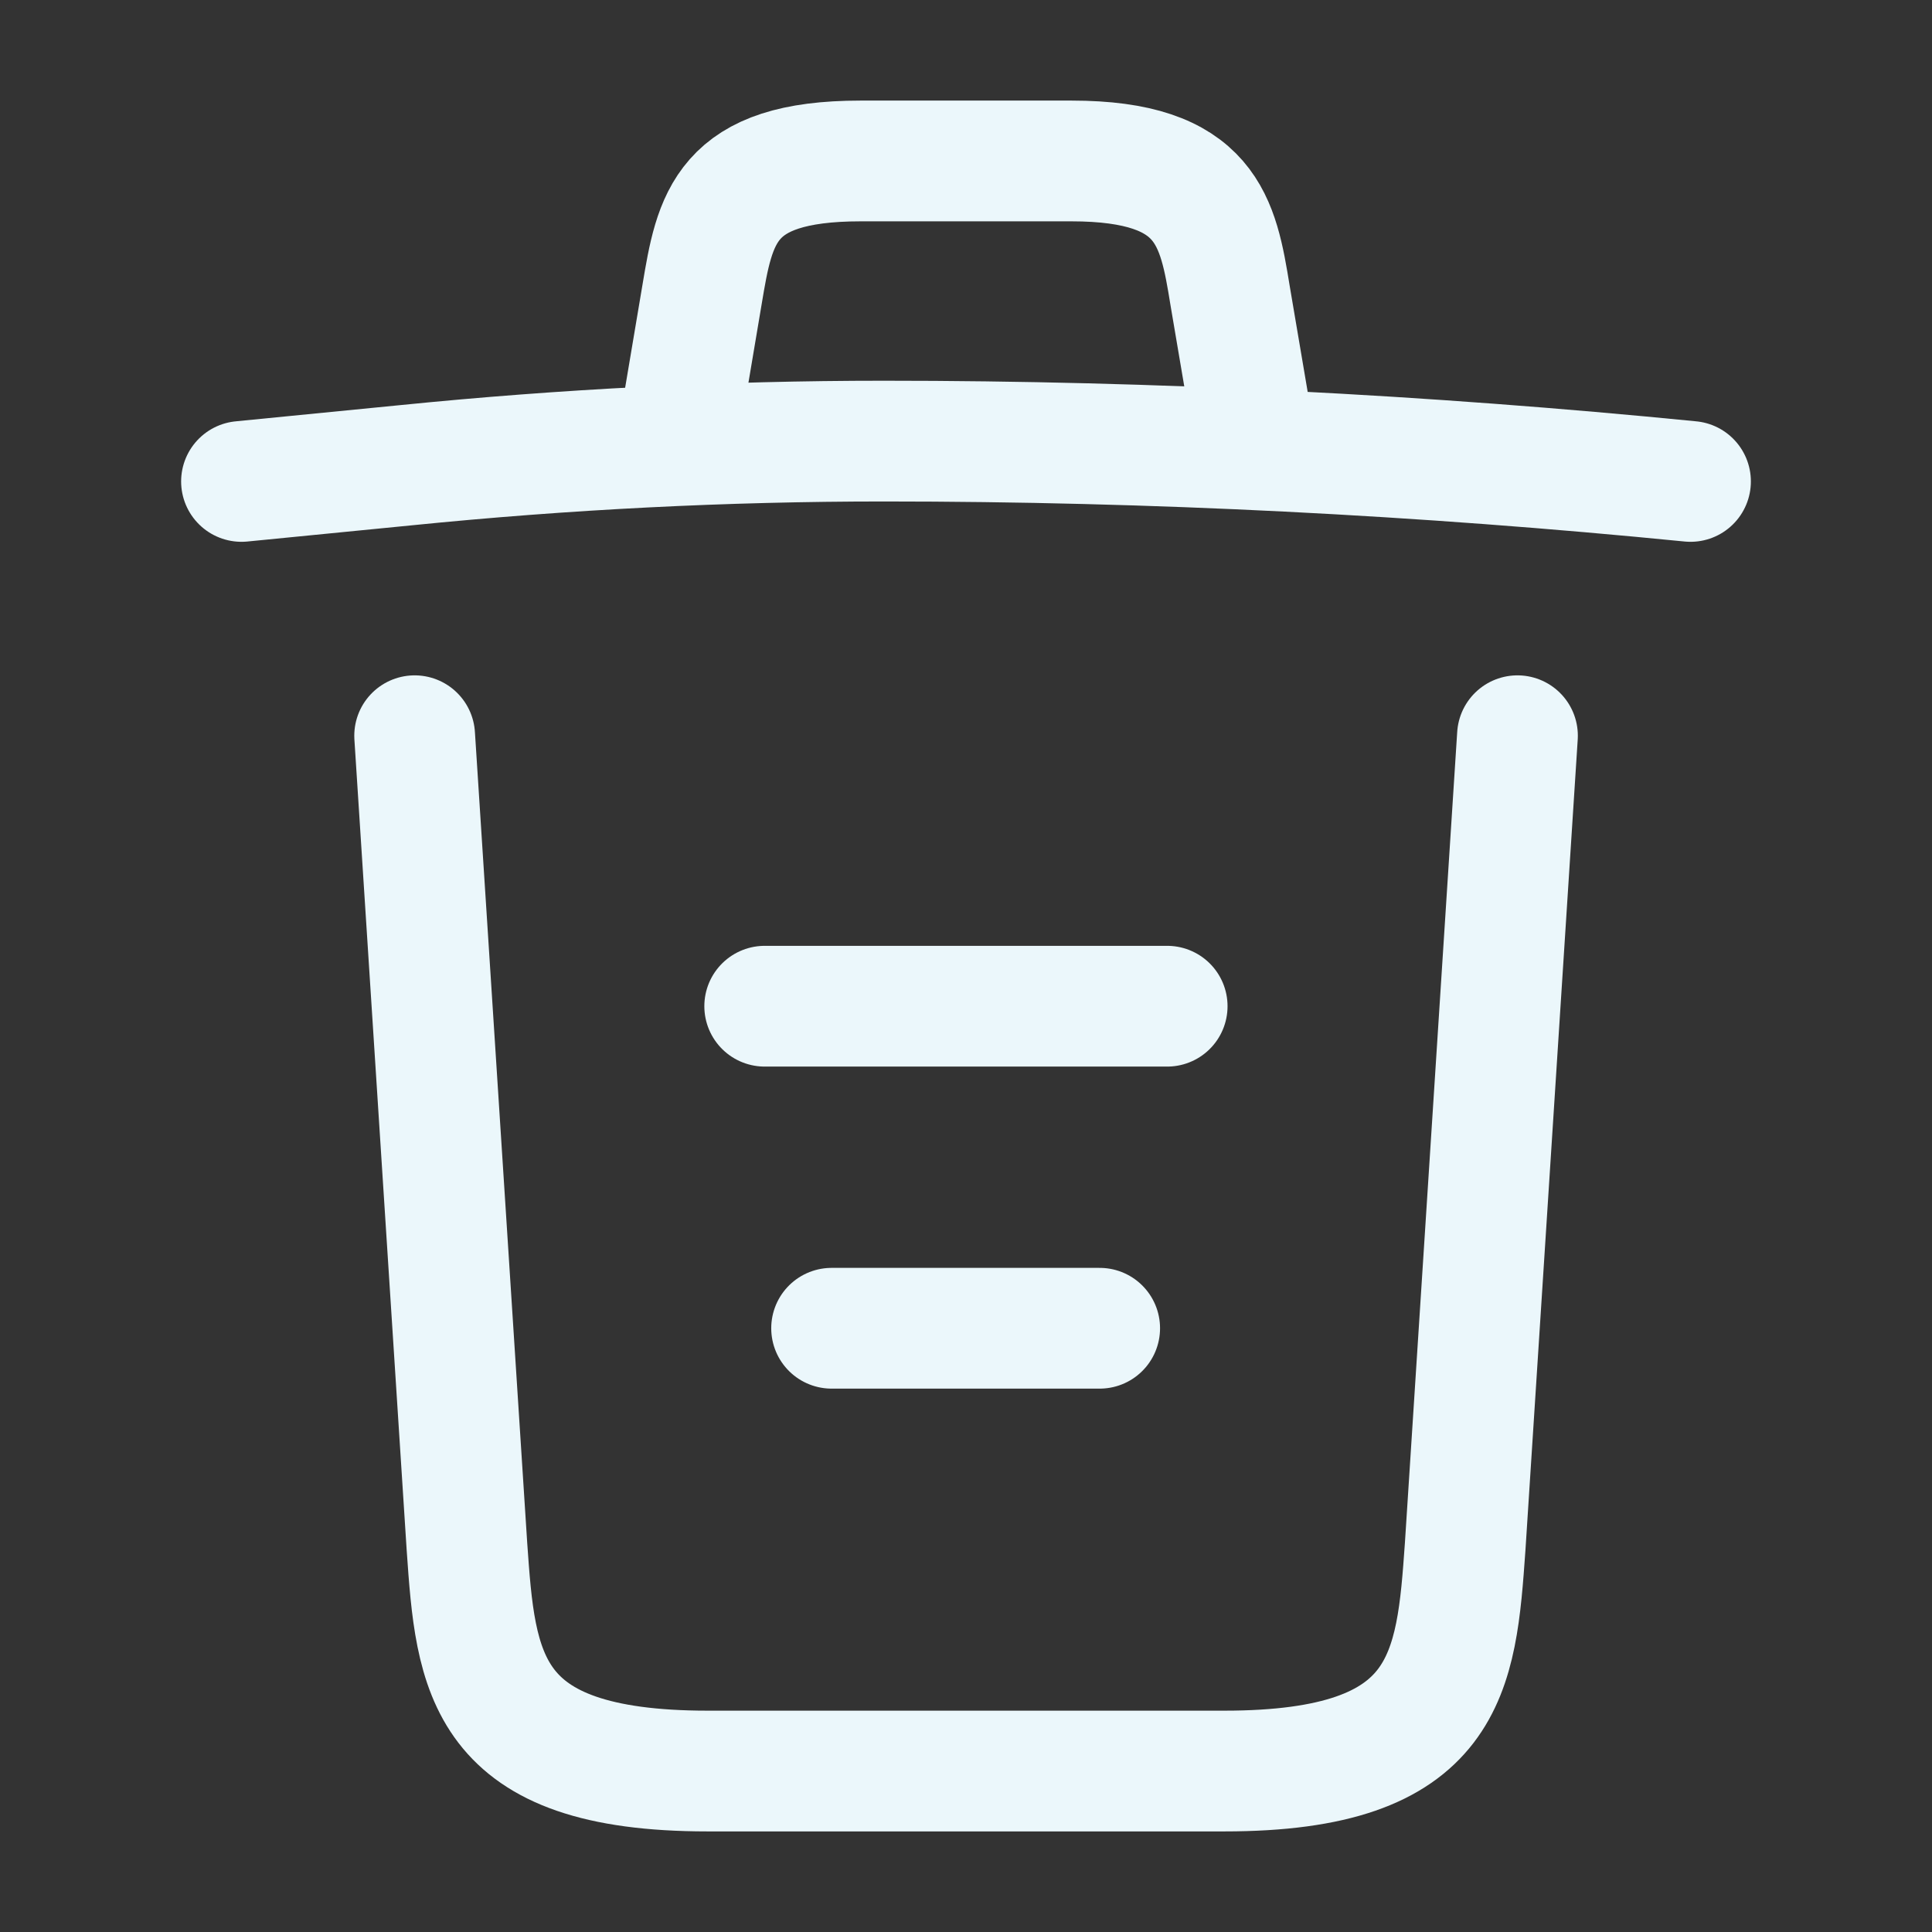 <svg width="16" height="16" viewBox="0 0 16 16" fill="none" xmlns="http://www.w3.org/2000/svg">
    <rect x="0" y="0" width="16" height="16" fill="#333333" stroke="none"/>
    <path d="M14 3.987C11.78 3.767 9.547 3.653 7.32 3.653C6 3.653 4.68 3.72 3.36 3.853L2 3.987" stroke="#EBF7FB" stroke-linecap="round" stroke-linejoin="round"/>
    <path d="M5.667 3.313L5.814 2.44C5.92 1.807 6 1.333 7.127 1.333H8.874C10 1.333 10.087 1.833 10.187 2.447L10.334 3.313" stroke="#EBF7FB" stroke-linecap="round" stroke-linejoin="round"/>
    <path d="M12.567 6.093L12.134 12.807C12.06 13.853 12 14.667 10.14 14.667H5.86C4 14.667 3.94 13.853 3.867 12.807L3.434 6.093" stroke="#EBF7FB" stroke-linecap="round" stroke-linejoin="round"/>
    <path d="M6.887 11H9.107" stroke="#EBF7FB" stroke-linecap="round" stroke-linejoin="round"/>
    <path d="M6.333 8.333H9.666" stroke="#EBF7FB" stroke-linecap="round" stroke-linejoin="round"/>
</svg>
